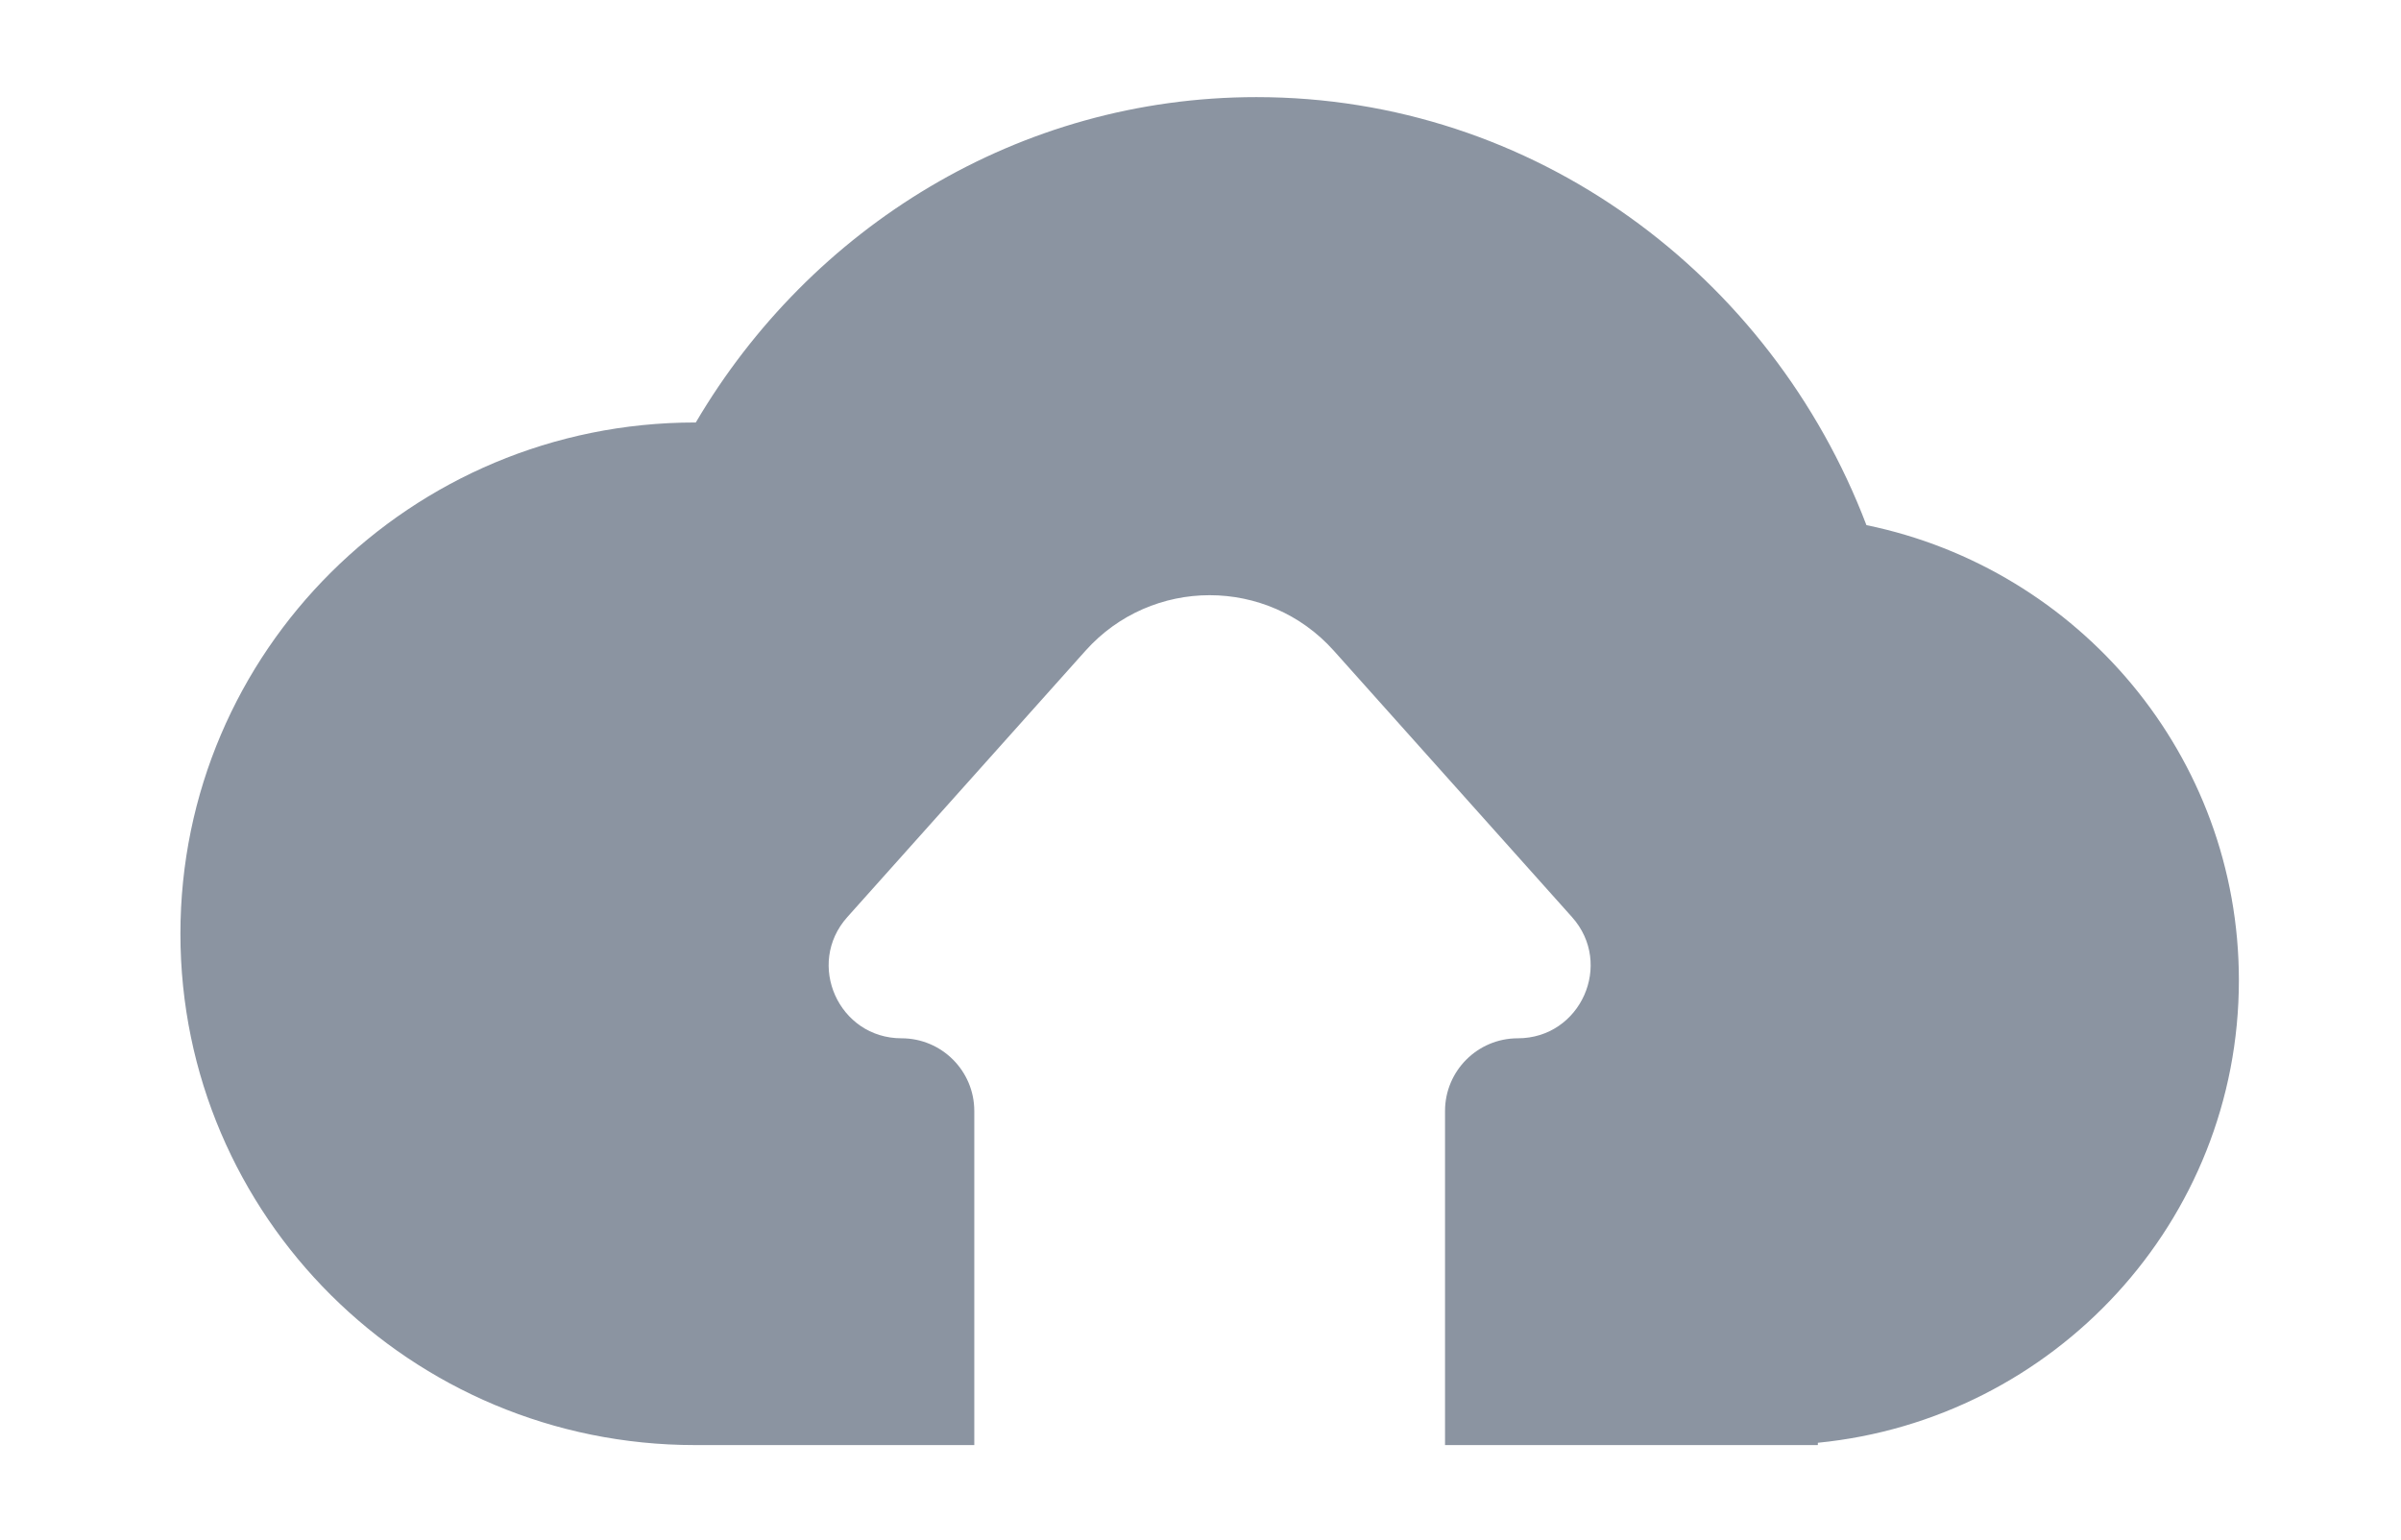 <svg width="173" height="111" viewBox="0 0 173 111" fill="none" xmlns="http://www.w3.org/2000/svg">
<path fill-rule="evenodd" clip-rule="evenodd" d="M134.482 37.848C127.601 19.788 110.517 7 90.531 7C73.401 7 58.403 16.395 50.134 30.451L50.08 30.451C29.601 30.451 13 46.95 13 67.303C13 87.656 29.601 104.155 50.08 104.155L50.141 104.155H70.201L70.201 80.078C70.201 77.183 67.854 74.836 64.959 74.836C60.429 74.836 58.032 69.478 61.051 66.1L78.213 46.902C82.984 41.565 91.336 41.565 96.106 46.902L113.269 66.1C116.288 69.478 113.891 74.836 109.361 74.836C106.466 74.836 104.119 77.183 104.119 80.078V104.155H130.982V103.989C148.016 102.309 161.319 88.025 161.319 70.653C161.319 54.491 149.804 41.002 134.482 37.848Z" fill="#8B94A1"/>
</svg>
